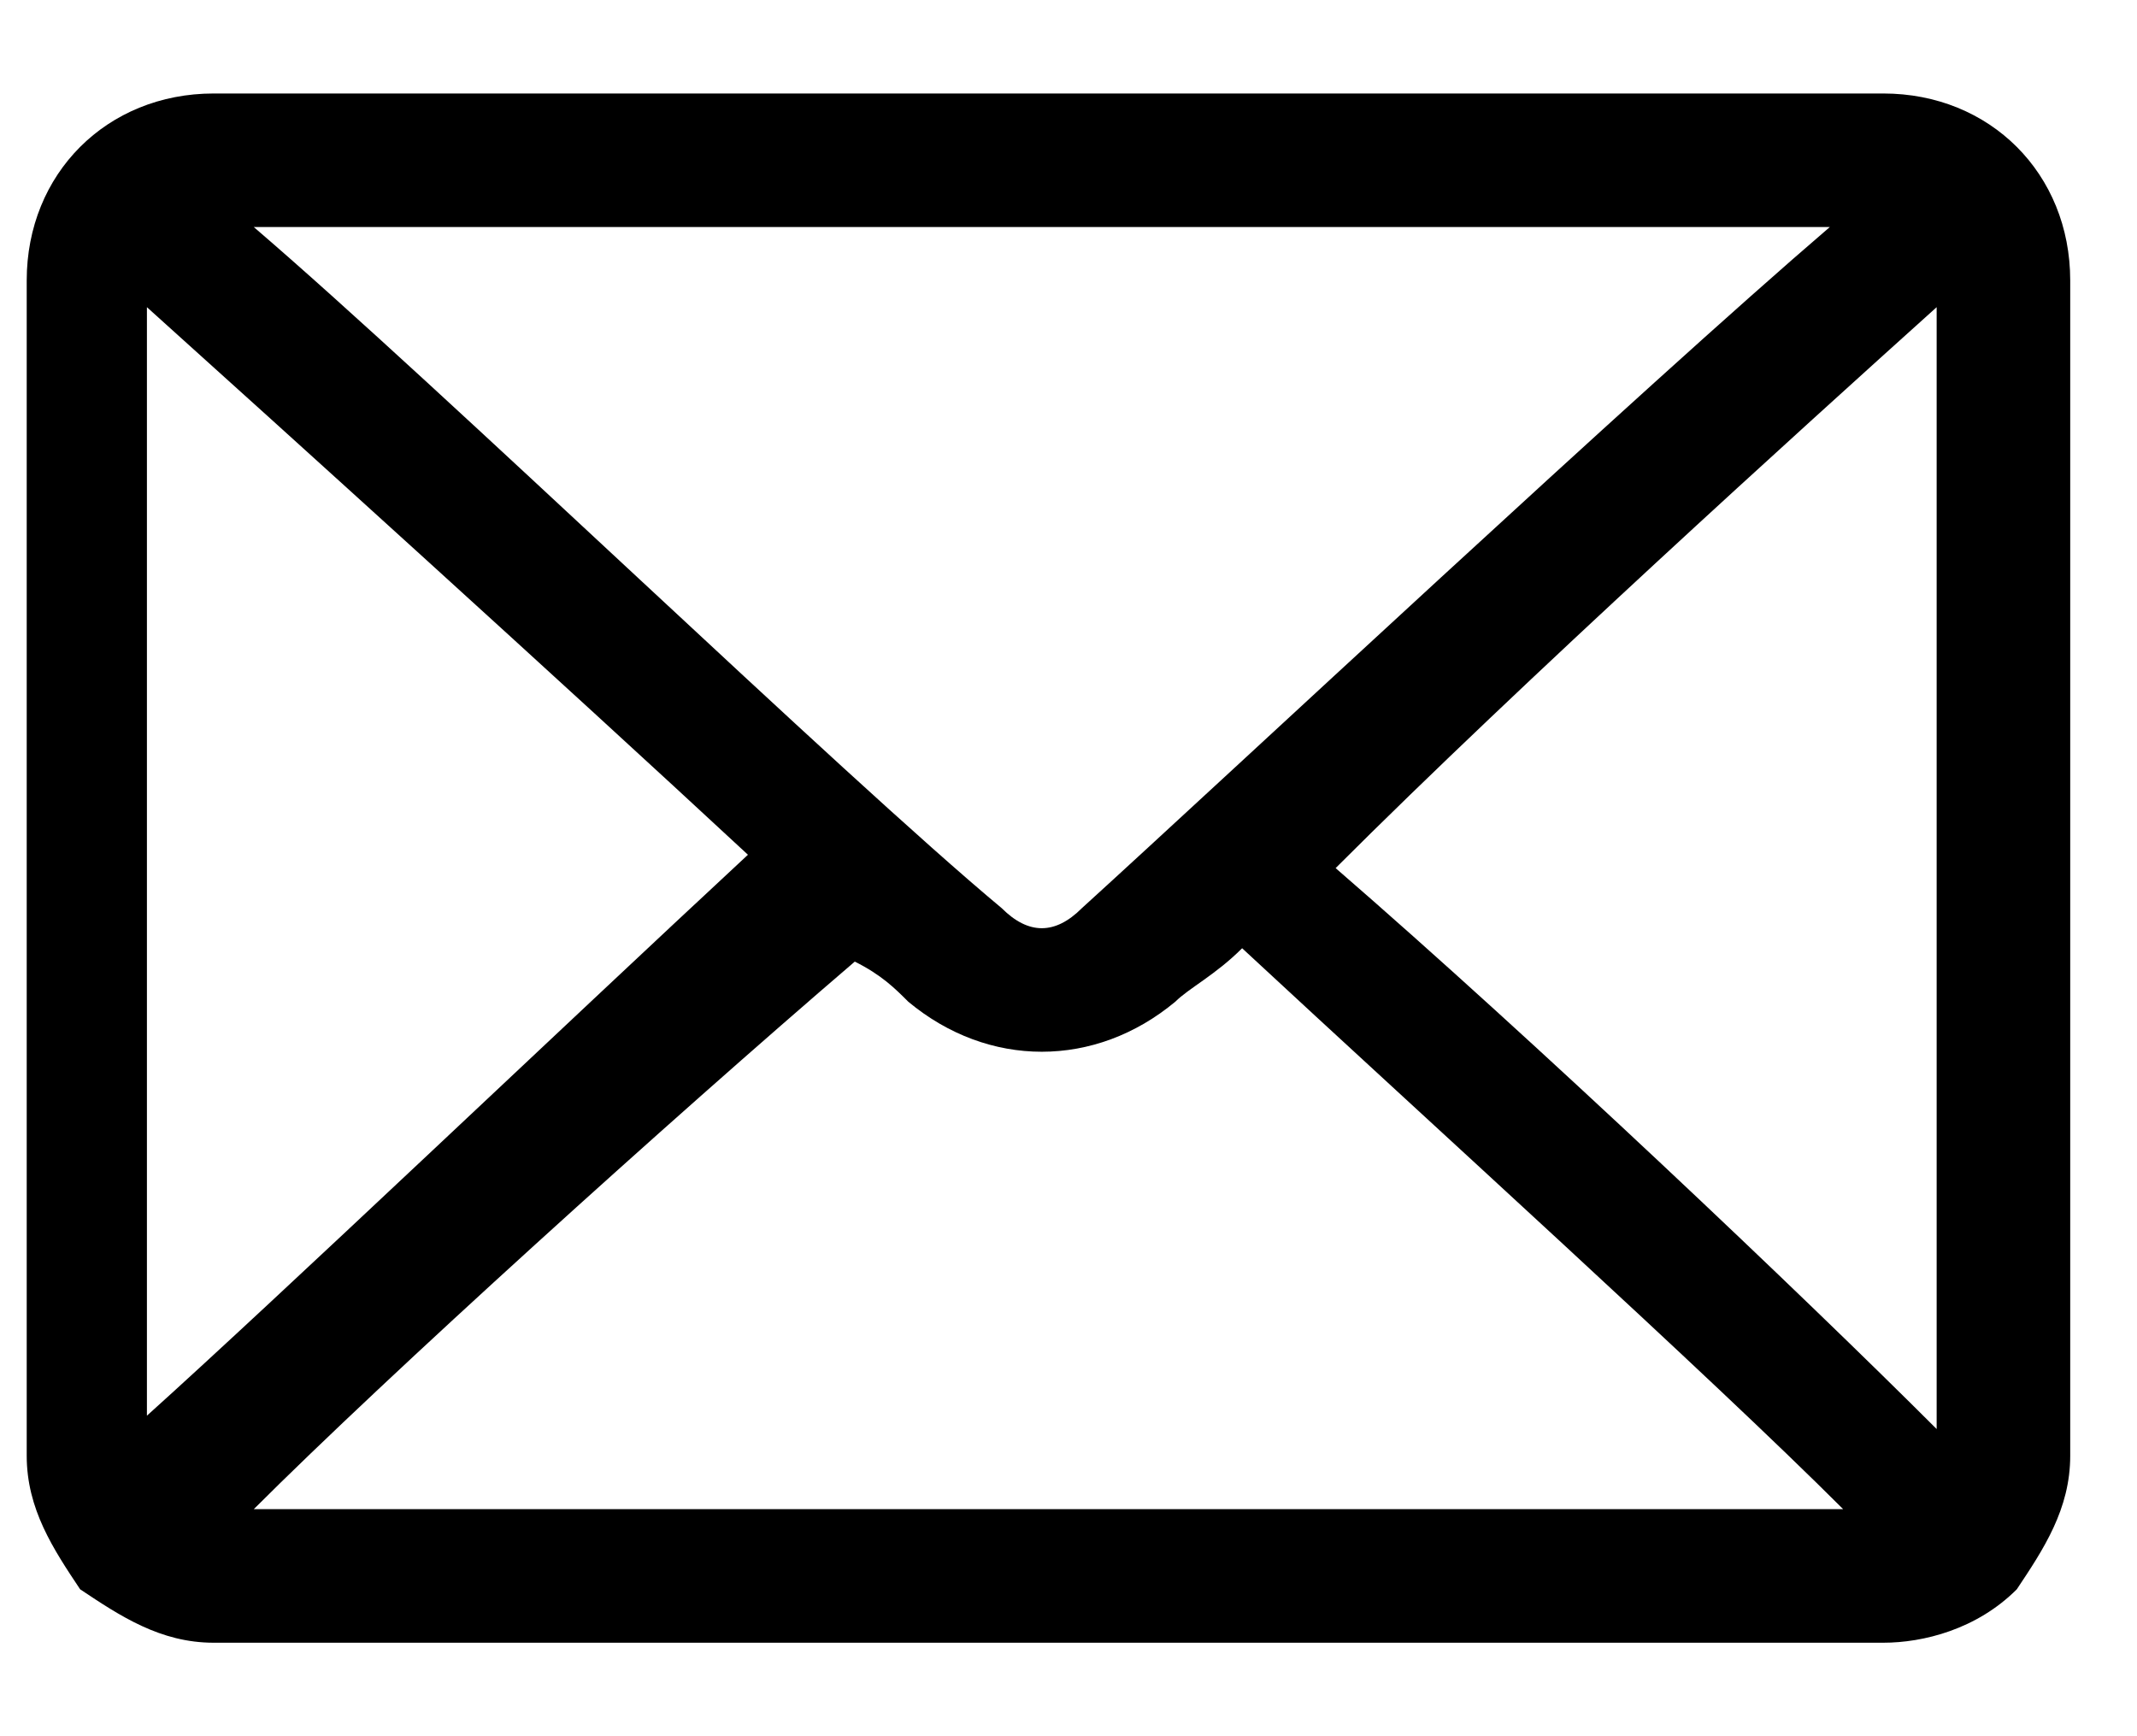 <svg xmlns="http://www.w3.org/2000/svg" viewBox="0 0 16 13">
    <path d="M14.1 12.3H1.6c-.4 0-.7-.2-1-.4-.2-.3-.4-.6-.4-1V2.1C.2 1.3.8.7 1.6.7h12.5c.8 0 1.4.6 1.4 1.4v8.8c0 .4-.2.7-.4 1-.3.3-.7.4-1 .4zm-12.2-1h11.9c-1-1-3.1-2.9-4.5-4.2-.2.2-.4.3-.5.4-.6.5-1.4.5-2 0-.1-.1-.2-.2-.4-.3-1.4 1.2-3.5 3.1-4.5 4.1zm-.8-9v8.3c1-.9 3.1-2.9 4.5-4.2-1.4-1.3-3.5-3.2-4.5-4.1zM10 6.5c1.5 1.3 3.5 3.2 4.5 4.2V2.3c-1 .9-3.1 2.8-4.5 4.2zM1.9 1.7c1.4 1.2 4.4 4.1 5.6 5.1.2.2.4.2.6 0 1.1-1 4.2-3.9 5.6-5.1H1.9z"/>
</svg>
